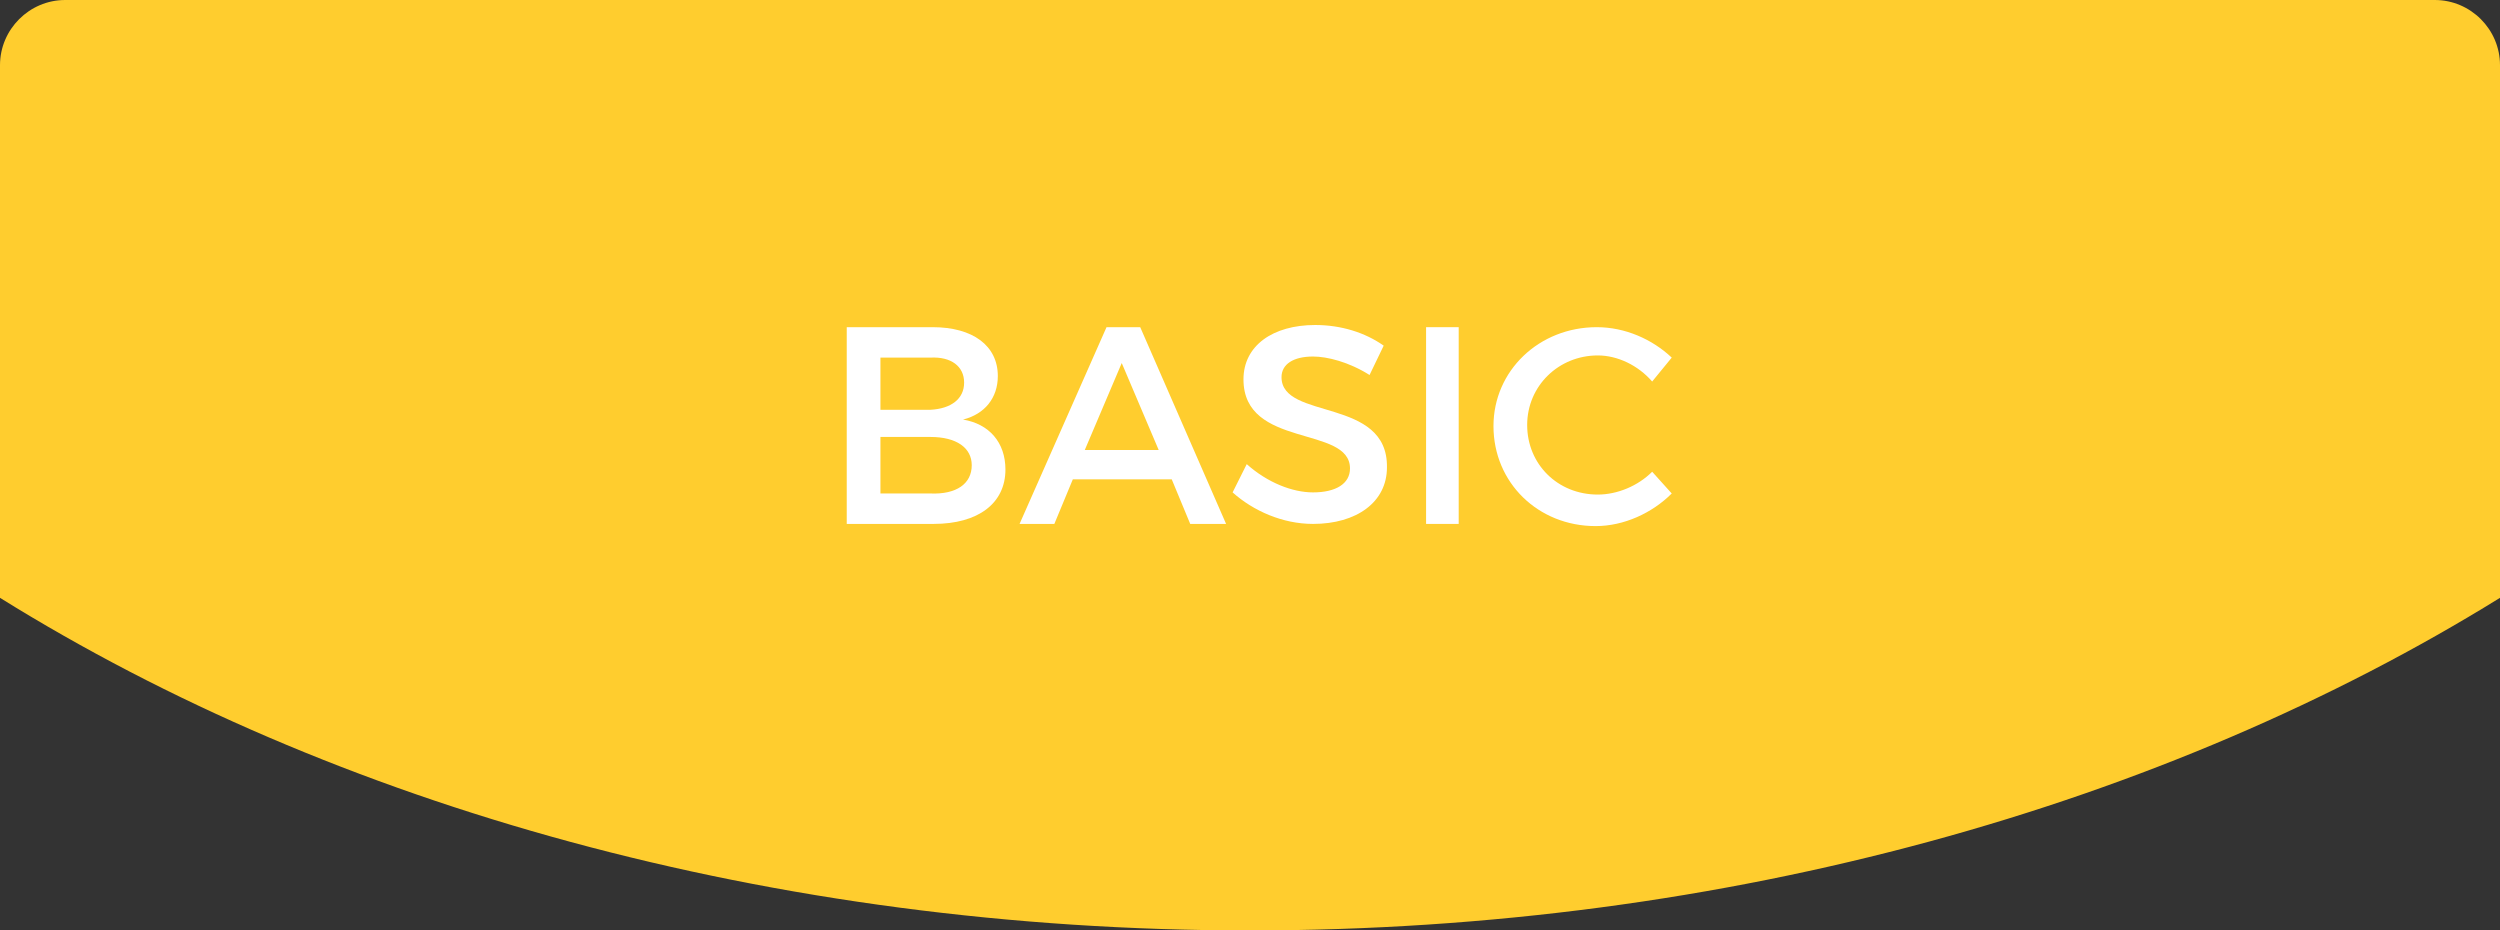 <?xml version="1.0" encoding="utf-8"?>
<!-- Generator: Adobe Illustrator 18.1.1, SVG Export Plug-In . SVG Version: 6.00 Build 0)  -->
<svg version="1.1" id="Layer_1" xmlns="http://www.w3.org/2000/svg" xmlns:xlink="http://www.w3.org/1999/xlink" x="0px" y="0px"
	 viewBox="325.6 114.8 230 85.6" enable-background="new 325.6 114.8 230 85.6" xml:space="preserve">
<rect x="325.6" y="114.8" width="230" height="85.6" fill="#333333" stroke="none"/>
<path fill="#FFCD2E" d="M555.6,120.8v49c-30.7,19-71,30.6-115,30.6s-84.3-11.5-115-30.6v-49c0-3.3,2.7-6,6-6h218
	C552.9,114.8,555.6,117.5,555.6,120.8z"/>
<g>
	<path fill="#FFFFFF" d="M417.4,149.4c0,2-1.2,3.5-3.2,4c2.4,0.4,3.9,2.1,3.9,4.6c0,3.1-2.5,5-6.6,5h-8v-18.1h7.9
		C415.1,144.9,417.4,146.6,417.4,149.4z M414.3,150c0-1.5-1.2-2.4-3.1-2.3h-4.6v4.8h4.6C413.1,152.4,414.3,151.5,414.3,150z
		 M415,157.6c0-1.6-1.4-2.6-3.8-2.6h-4.6v5.2h4.6C413.6,160.3,415,159.3,415,157.6z"/>
	<path fill="#FFFFFF" d="M433.4,158.9h-9.1l-1.7,4.1h-3.2l8-18.1h3.1l7.9,18.1h-3.3L433.4,158.9z M432.2,156.2l-3.4-8l-3.4,8H432.2z
		"/>
	<path fill="#FFFFFF" d="M446.4,147.6c-1.8,0-2.9,0.7-2.9,1.9c0,4,9.8,1.8,9.7,8.3c0,3.2-2.8,5.2-6.8,5.2c-2.8,0-5.5-1.2-7.4-2.9
		l1.3-2.6c1.9,1.7,4.2,2.6,6.1,2.6c2.1,0,3.4-0.8,3.4-2.2c0-4-9.8-1.8-9.8-8.2c0-3.1,2.7-5,6.6-5c2.4,0,4.6,0.7,6.3,1.9l-1.3,2.7
		C449.7,148.1,447.7,147.6,446.4,147.6z"/>
	<path fill="#FFFFFF" d="M459.8,144.9V163h-3v-18.1H459.8z"/>
	<path fill="#FFFFFF" d="M472.6,147.5c-3.6,0-6.5,2.8-6.5,6.4s2.8,6.4,6.5,6.4c1.8,0,3.7-0.8,5-2.1l1.8,2c-1.8,1.8-4.4,3-7,3
		c-5.3,0-9.4-4-9.4-9.2c0-5.1,4.2-9.1,9.5-9.1c2.6,0,5.1,1.1,6.9,2.8l-1.8,2.2C476.3,148.4,474.4,147.5,472.6,147.5z"/>
</g>
</svg>
